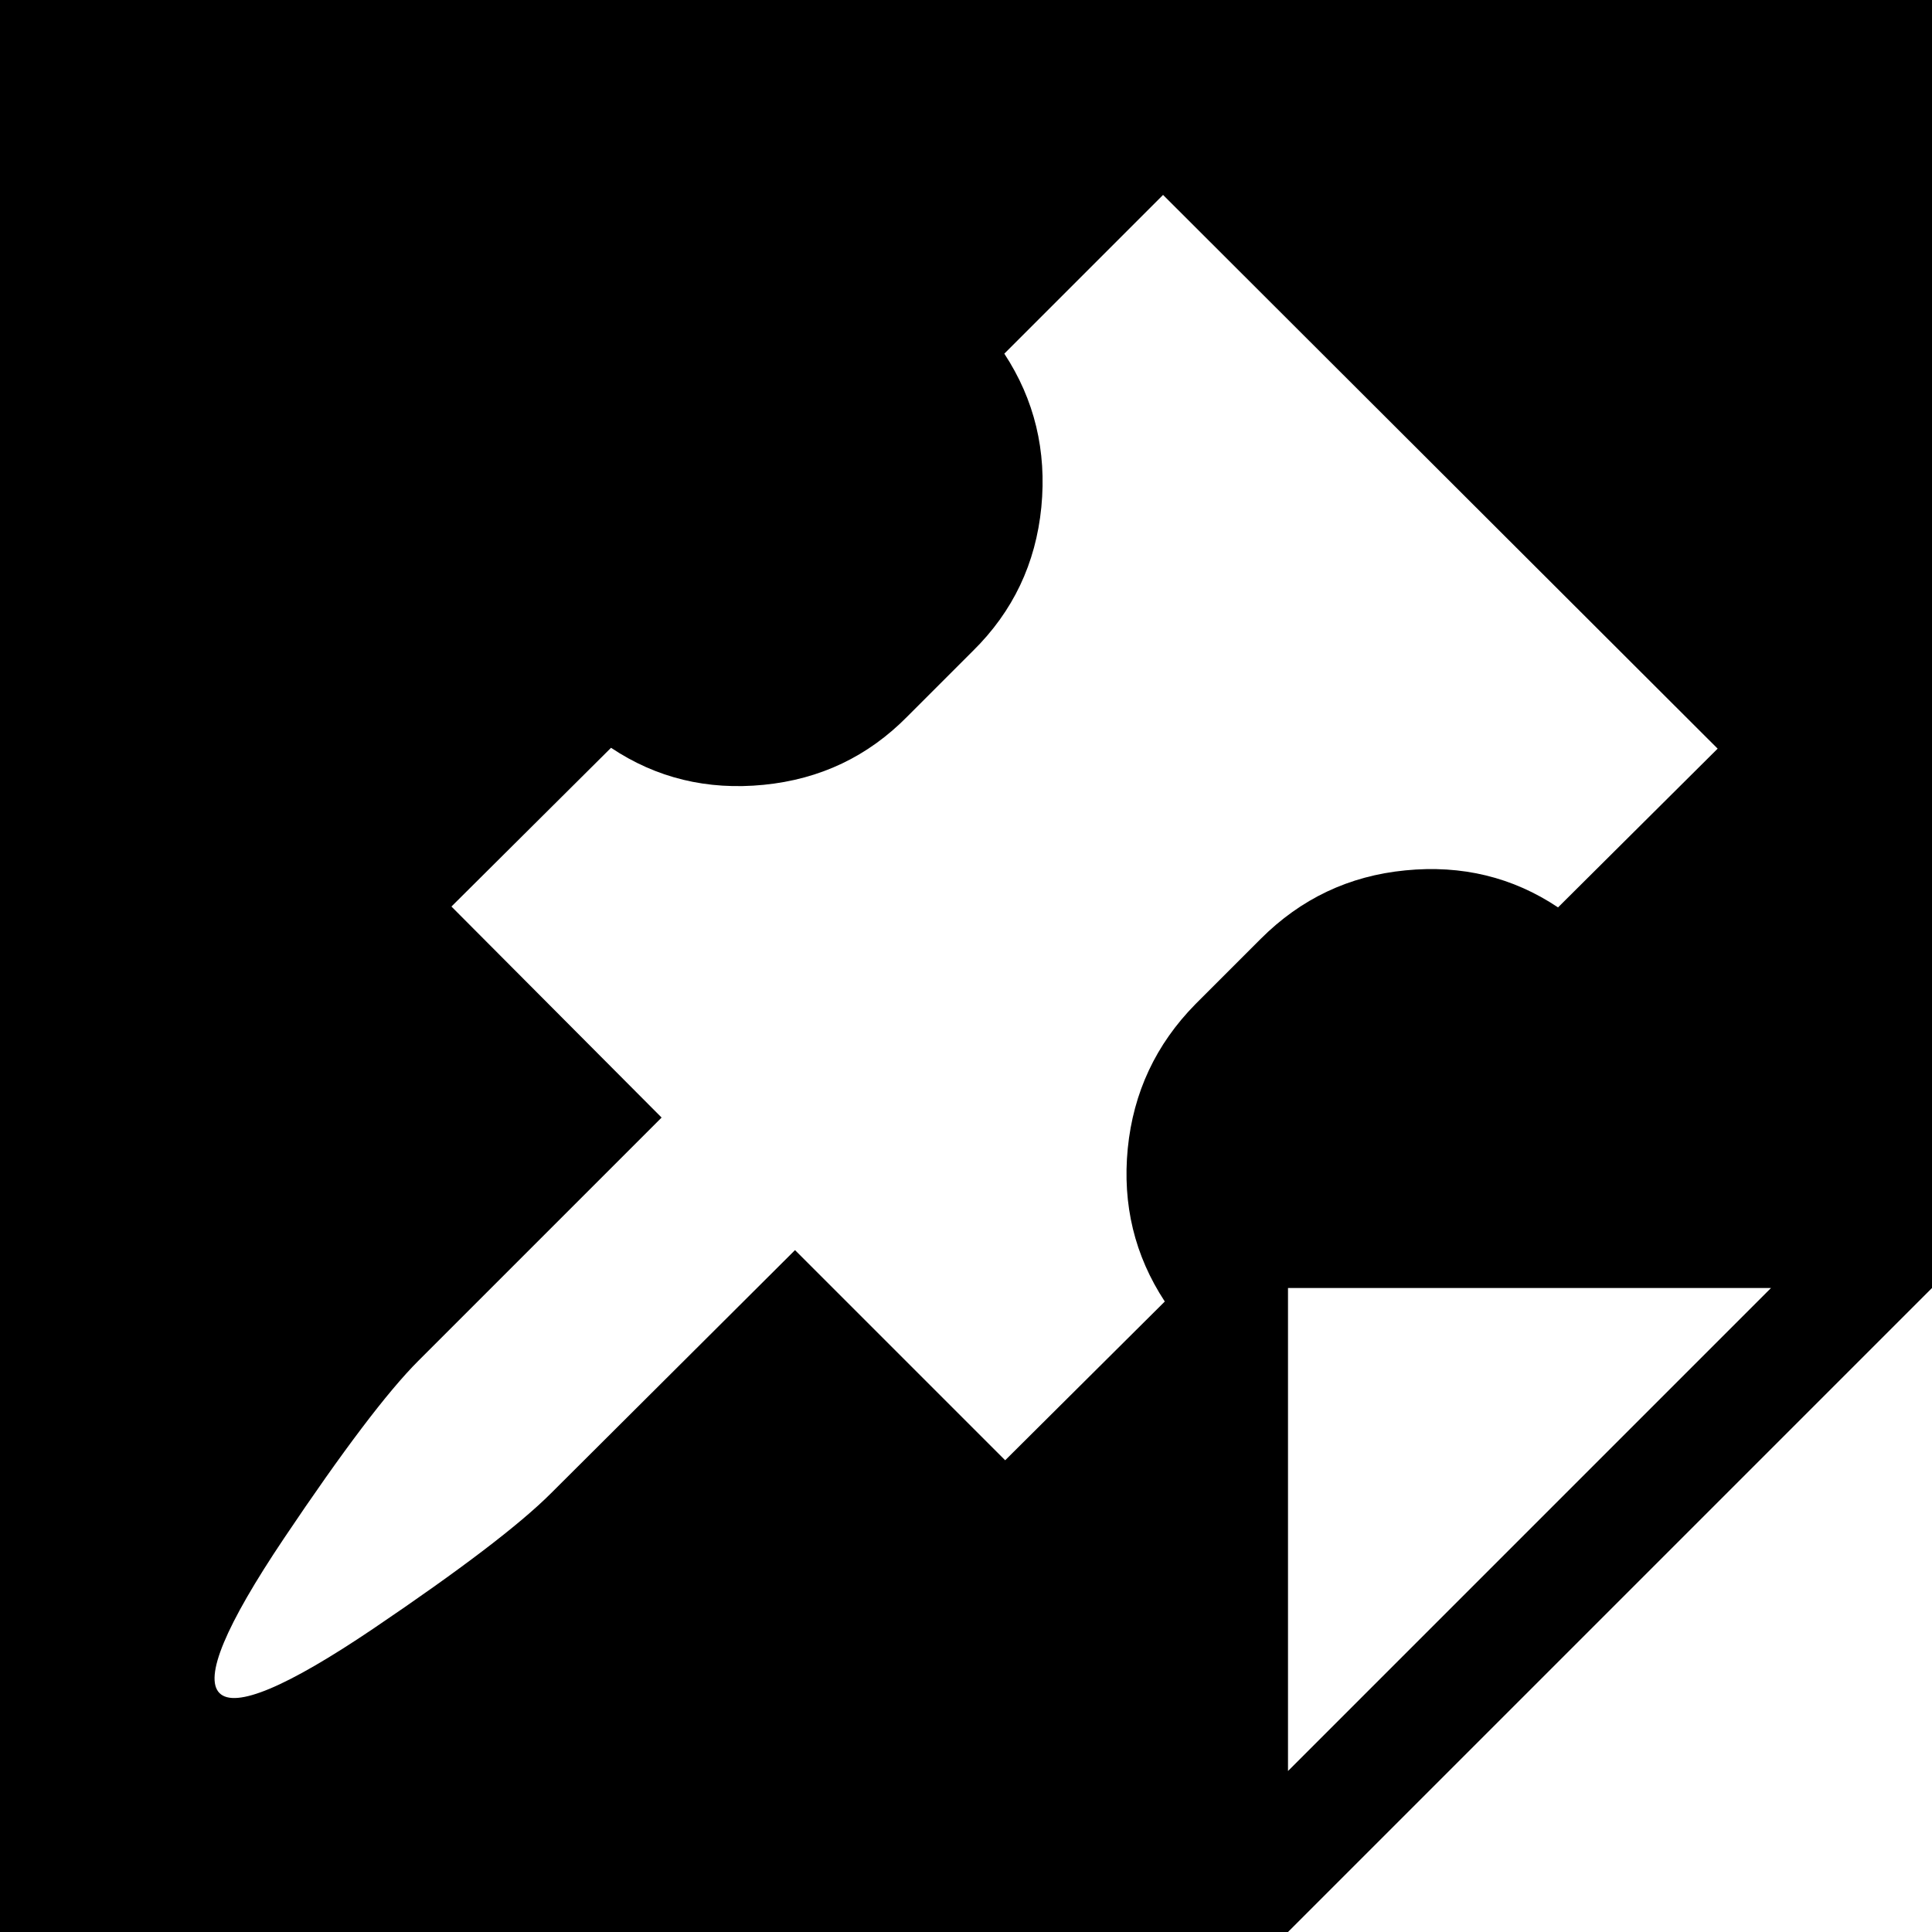 <svg version="1.1" id="Layer_1" xmlns="http://www.w3.org/2000/svg" xmlns:xlink="http://www.w3.org/1999/xlink" x="0px" y="0px" viewBox="133.875 223.875 344.25 344.25" enable-background="new 133.875 223.875 344.25 344.25" xml:space="preserve">
<path d="M133.875,223.875v344.25h229.5l114.75-114.75v-229.5H133.875z M358.518,391.161l-11.647,11.647
	c-7.038,7.152-11.054,15.721-12.049,25.704c-0.976,10.002,1.224,19.087,6.599,27.272L312.98,484.07l-37.447-37.446l-43.509,43.356
	c-5.584,5.584-16.142,13.617-31.613,24.078c-15.492,10.461-24.633,14.286-27.425,11.494c-2.792-2.792,1.033-11.991,11.494-27.578
	s18.437-26.125,23.925-31.613l43.356-43.356l-37.447-37.6l28.439-28.286c8.07,5.393,17.136,7.592,27.195,6.598
	c10.06-0.994,18.59-5.049,25.628-12.202l11.646-11.647c7.153-7.038,11.208-15.587,12.202-25.627
	c0.976-10.041-1.224-19.164-6.598-27.349l28.285-28.286l98.819,98.666l-28.439,28.286c-8.07-5.393-17.136-7.592-27.195-6.598
	C374.257,379.935,365.67,384.009,358.518,391.161z M363.375,539.438v-86.063h86.063L363.375,539.438z"></path>
</svg>